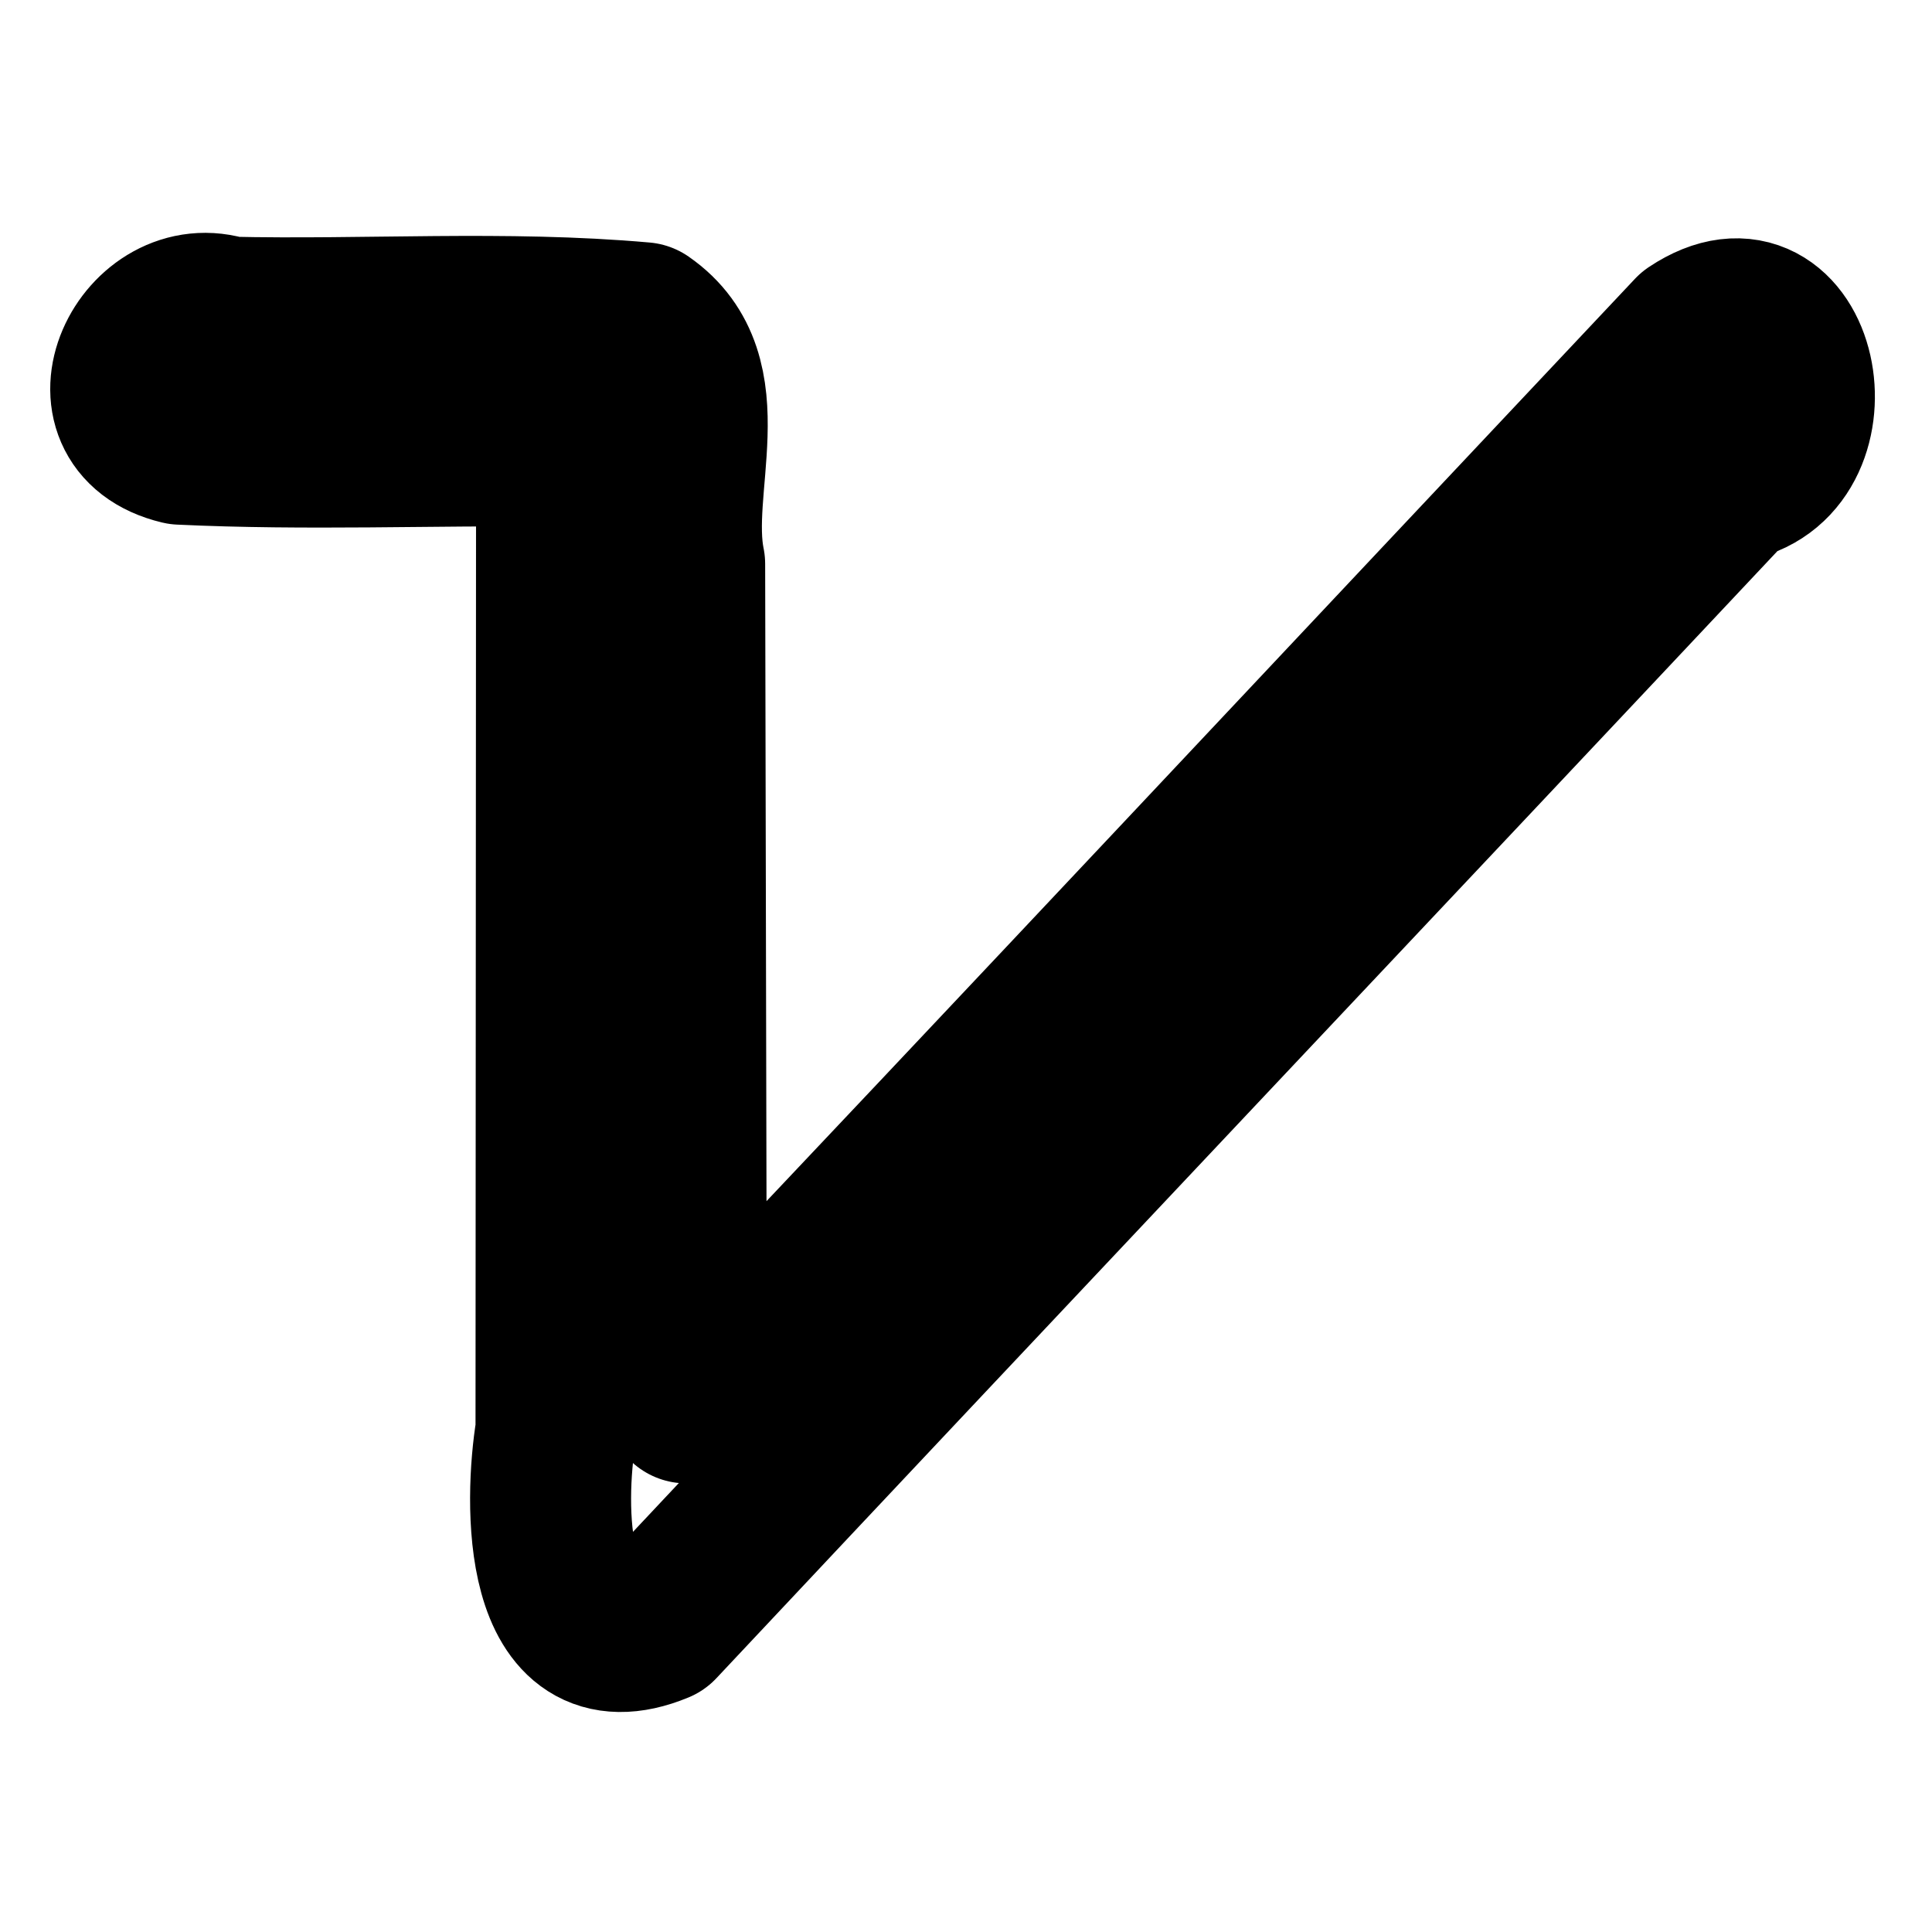 <svg
  xmlns="http://www.w3.org/2000/svg"
  width="24"
  height="24"
  viewBox="0 0 24 24"
  fill="none"
  stroke="currentColor"
  stroke-width="2"
  stroke-linecap="round"
  stroke-linejoin="round"
>
  <path d="M2.83 3.94c1.718.04 3.44-.083 5.154.069.974.675.322 2.02.521 2.998l.022 10.42c4.184-4.413 8.34-8.852 12.511-13.278 1.309-.873 1.782 1.551.488 1.826-4.448 4.733-8.91 9.452-13.355 14.187-1.44.596-1.412-1.497-1.264-2.386q.004-6.118.007-12.236c-1.556-.014-3.113.052-4.669-.022-1.223-.292-.432-1.923.585-1.578" />
</svg>
